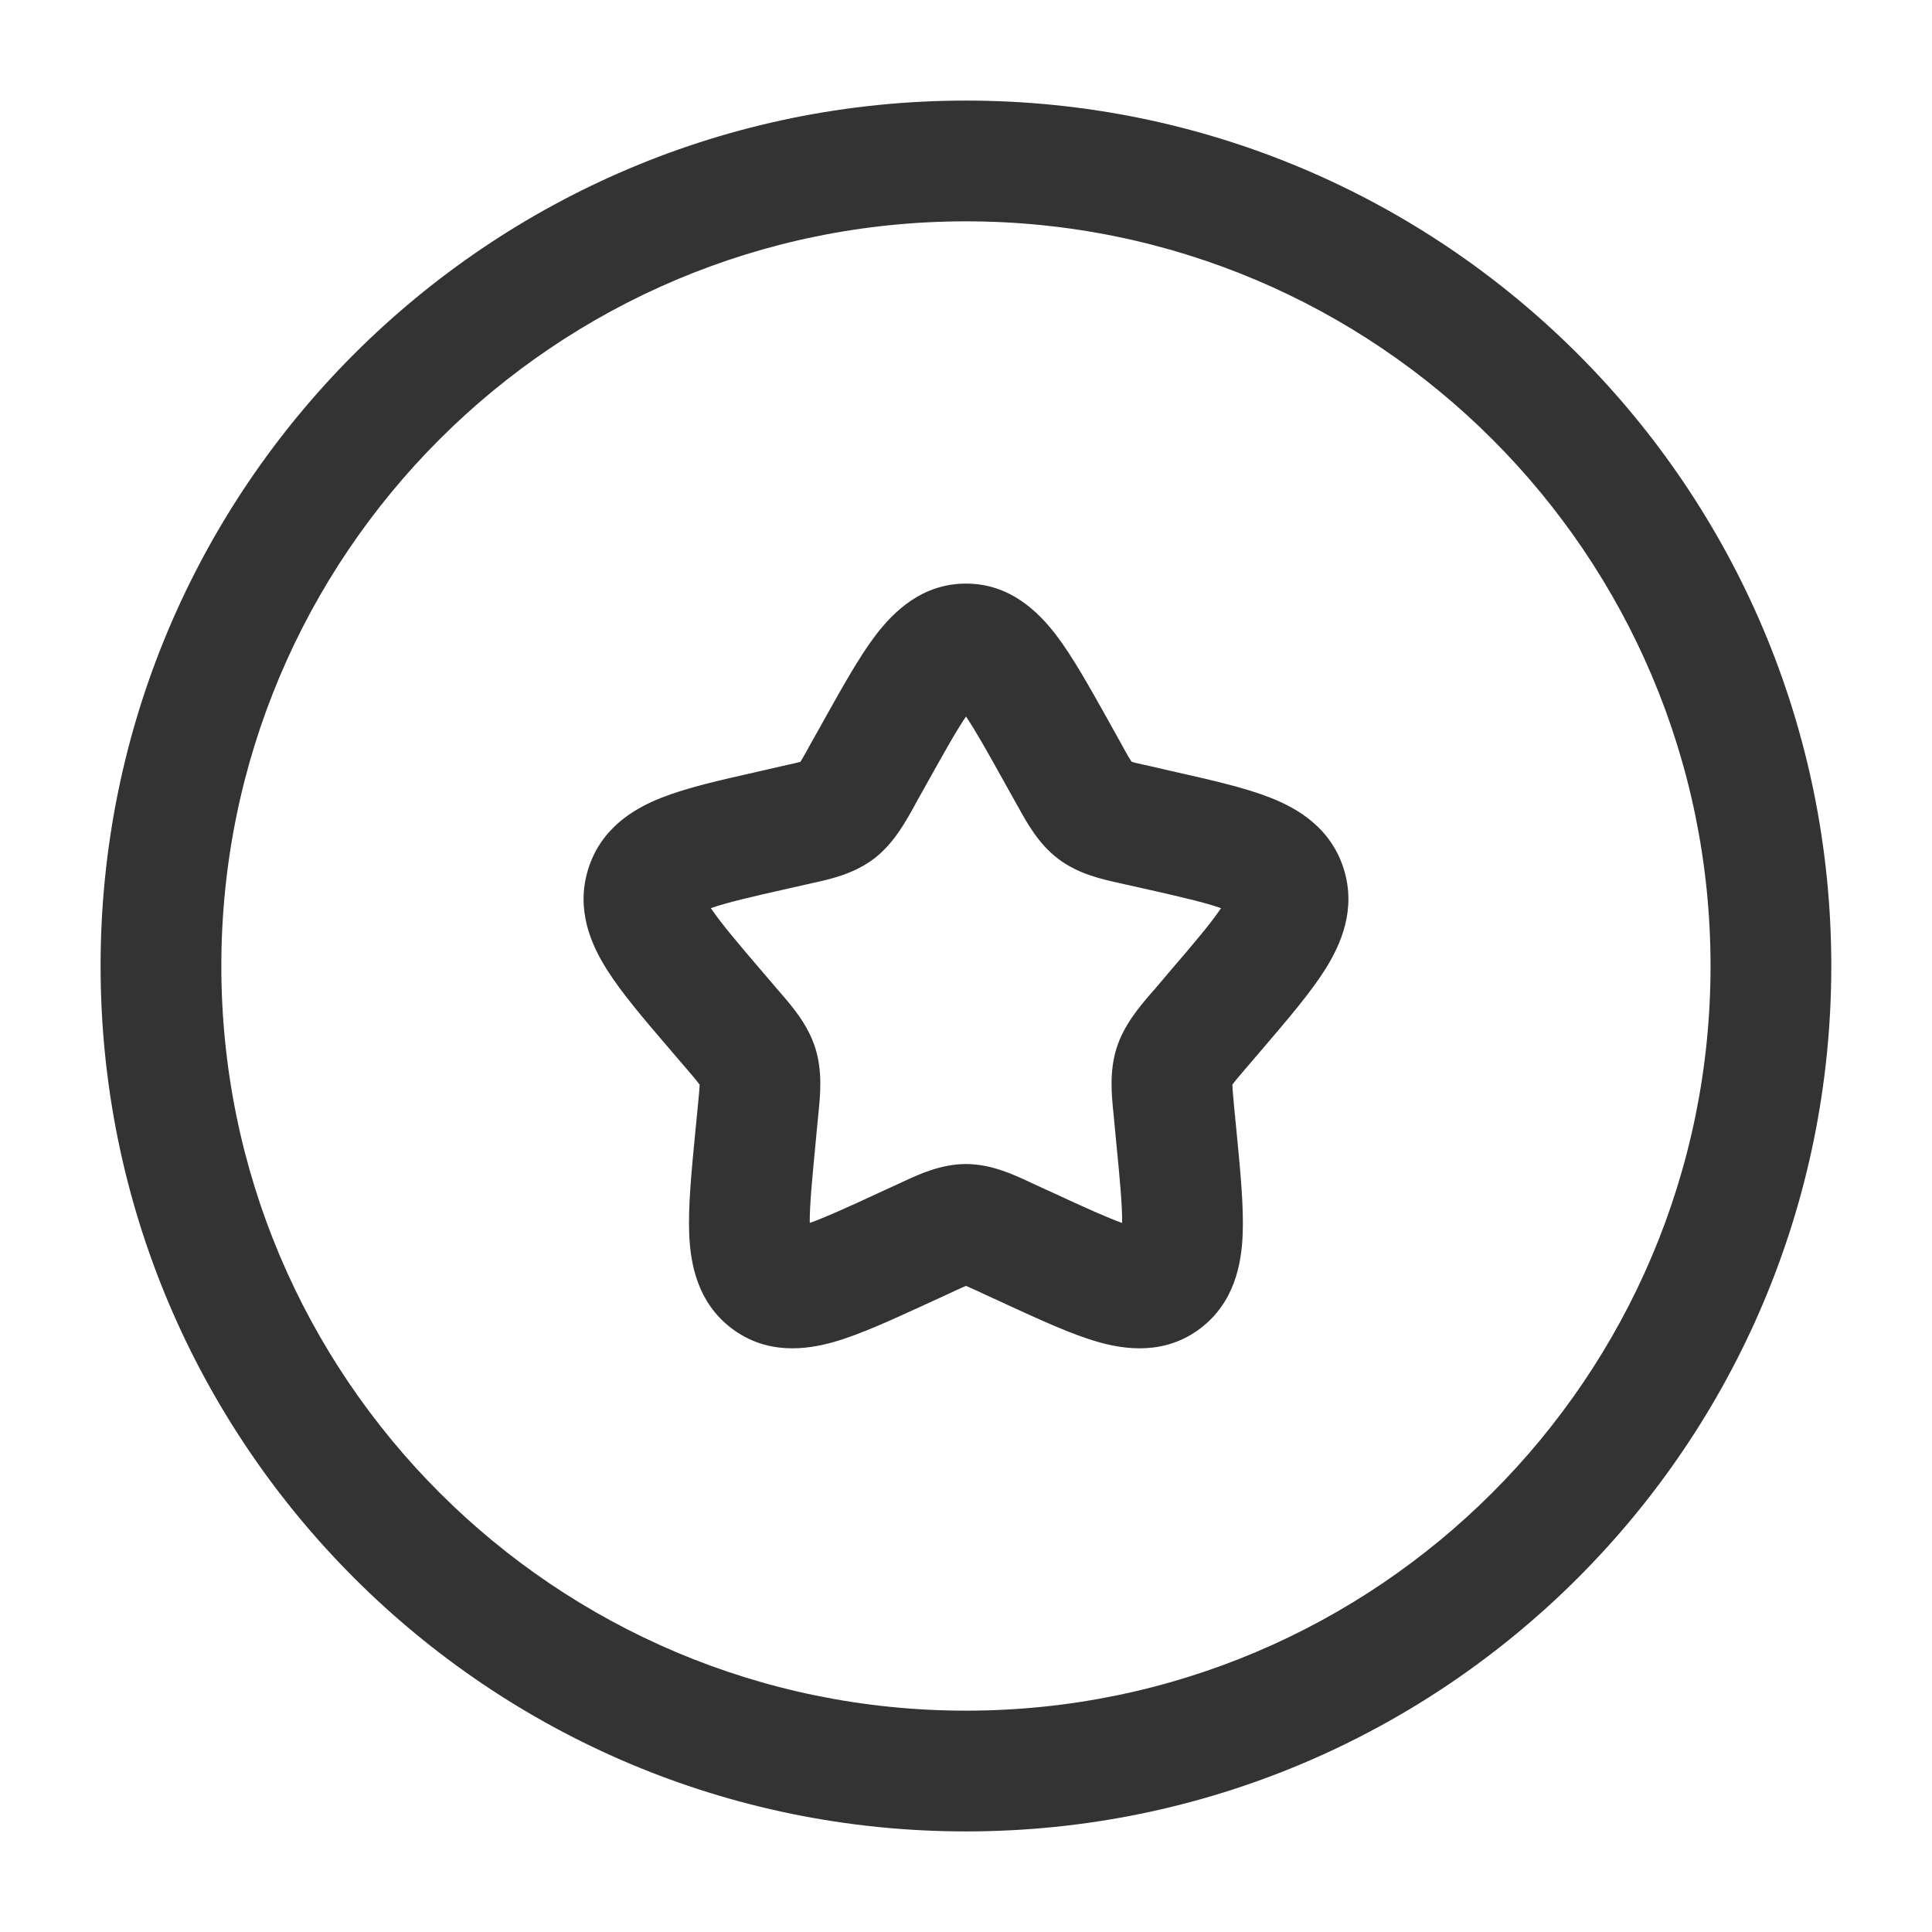 <svg width="16" height="16" viewBox="0 0 16 16" fill="none" xmlns="http://www.w3.org/2000/svg">
<g clip-path="url(#clip0_674_37825)">
<path fill-rule="evenodd" clip-rule="evenodd" d="M8 1.833C4.594 1.833 1.833 4.594 1.833 8C1.833 11.406 4.594 14.167 8 14.167C11.405 14.167 14.166 11.406 14.166 8C14.166 4.594 11.405 1.833 8 1.833ZM0.833 8C0.833 4.042 4.042 0.833 8 0.833C11.958 0.833 15.166 4.042 15.166 8C15.166 11.958 11.958 15.167 8 15.167C4.042 15.167 0.833 11.958 0.833 8ZM8 5.934C7.92 6.051 7.823 6.225 7.677 6.486L7.59 6.642C7.583 6.654 7.577 6.666 7.57 6.679C7.497 6.81 7.399 6.989 7.237 7.112C7.071 7.238 6.872 7.282 6.729 7.313C6.716 7.316 6.703 7.319 6.69 7.322L6.521 7.36C6.21 7.43 6.017 7.475 5.887 7.521C5.968 7.641 6.102 7.801 6.321 8.056L6.437 8.192C6.445 8.201 6.454 8.212 6.463 8.222C6.562 8.336 6.693 8.488 6.753 8.683C6.813 8.876 6.793 9.075 6.777 9.227C6.776 9.242 6.775 9.255 6.773 9.269L6.756 9.449C6.725 9.772 6.705 9.98 6.706 10.128C6.834 10.082 7.01 10.003 7.277 9.879L7.436 9.806C7.448 9.801 7.46 9.795 7.473 9.789C7.605 9.727 7.792 9.64 8 9.64C8.207 9.64 8.394 9.727 8.526 9.789C8.539 9.795 8.551 9.801 8.563 9.806L8.722 9.879C8.99 10.003 9.165 10.082 9.293 10.128C9.294 9.98 9.275 9.772 9.243 9.449L9.226 9.269C9.225 9.255 9.223 9.242 9.222 9.227C9.206 9.075 9.186 8.876 9.246 8.683C9.307 8.488 9.438 8.336 9.536 8.222C9.545 8.212 9.554 8.201 9.563 8.192L9.678 8.056C9.897 7.801 10.032 7.641 10.112 7.521C9.982 7.475 9.789 7.43 9.479 7.36L9.309 7.322C9.297 7.319 9.284 7.316 9.27 7.313C9.128 7.282 8.928 7.238 8.763 7.112C8.6 6.989 8.502 6.81 8.43 6.679C8.423 6.666 8.416 6.654 8.409 6.642L8.322 6.486C8.177 6.225 8.079 6.051 8 5.934ZM9.435 10.167C9.436 10.167 9.436 10.167 9.436 10.167L9.435 10.167ZM6.563 10.167C6.563 10.167 6.564 10.167 6.564 10.167L6.563 10.167ZM7.255 5.256C7.399 5.069 7.634 4.833 8 4.833C8.366 4.833 8.6 5.069 8.744 5.256C8.883 5.437 9.024 5.692 9.179 5.968C9.184 5.978 9.19 5.989 9.196 5.999L9.283 6.155C9.307 6.199 9.326 6.234 9.343 6.263C9.355 6.282 9.364 6.297 9.371 6.308C9.382 6.312 9.396 6.315 9.414 6.32C9.446 6.327 9.482 6.336 9.53 6.346L9.699 6.385C9.711 6.387 9.723 6.39 9.734 6.393C10.032 6.46 10.31 6.523 10.52 6.606C10.748 6.695 11.023 6.857 11.129 7.198C11.233 7.533 11.104 7.822 10.975 8.028C10.853 8.221 10.665 8.441 10.461 8.68L10.323 8.841C10.29 8.879 10.265 8.909 10.244 8.934C10.226 8.956 10.214 8.971 10.206 8.982C10.207 9.019 10.212 9.072 10.221 9.172L10.242 9.387C10.273 9.706 10.301 9.998 10.291 10.228C10.281 10.466 10.224 10.786 9.941 11.001C9.649 11.222 9.323 11.179 9.092 11.113C8.875 11.051 8.615 10.931 8.336 10.803C8.325 10.798 8.315 10.793 8.304 10.788L8.145 10.715C8.1 10.694 8.066 10.678 8.036 10.665C8.022 10.659 8.01 10.654 8 10.649C7.99 10.654 7.978 10.659 7.963 10.665C7.933 10.678 7.899 10.694 7.855 10.715L7.696 10.788C7.685 10.793 7.674 10.798 7.663 10.803C7.384 10.931 7.124 11.051 6.908 11.113C6.677 11.179 6.351 11.222 6.059 11.001C5.775 10.786 5.719 10.466 5.708 10.228C5.698 9.998 5.726 9.706 5.757 9.387L5.778 9.172C5.788 9.072 5.793 9.019 5.794 8.982C5.785 8.971 5.773 8.956 5.756 8.934C5.734 8.909 5.709 8.879 5.677 8.841L5.561 8.706C5.554 8.697 5.546 8.689 5.539 8.68C5.334 8.441 5.146 8.221 5.025 8.028C4.895 7.822 4.767 7.533 4.871 7.198C4.977 6.857 5.252 6.695 5.479 6.606C5.689 6.523 5.967 6.46 6.265 6.393C6.277 6.39 6.288 6.387 6.3 6.385L6.47 6.346C6.517 6.336 6.554 6.327 6.585 6.32C6.603 6.315 6.617 6.312 6.629 6.309C6.636 6.297 6.645 6.282 6.656 6.263C6.673 6.234 6.692 6.199 6.716 6.155L6.804 5.999C6.809 5.989 6.815 5.978 6.821 5.968C6.975 5.692 7.117 5.437 7.255 5.256Z" fill="#333333"/>
</g>
<defs>
<clipPath id="clip0_674_37825">
<rect width="16" height="16" fill="white"/>
</clipPath>
</defs>
</svg>
